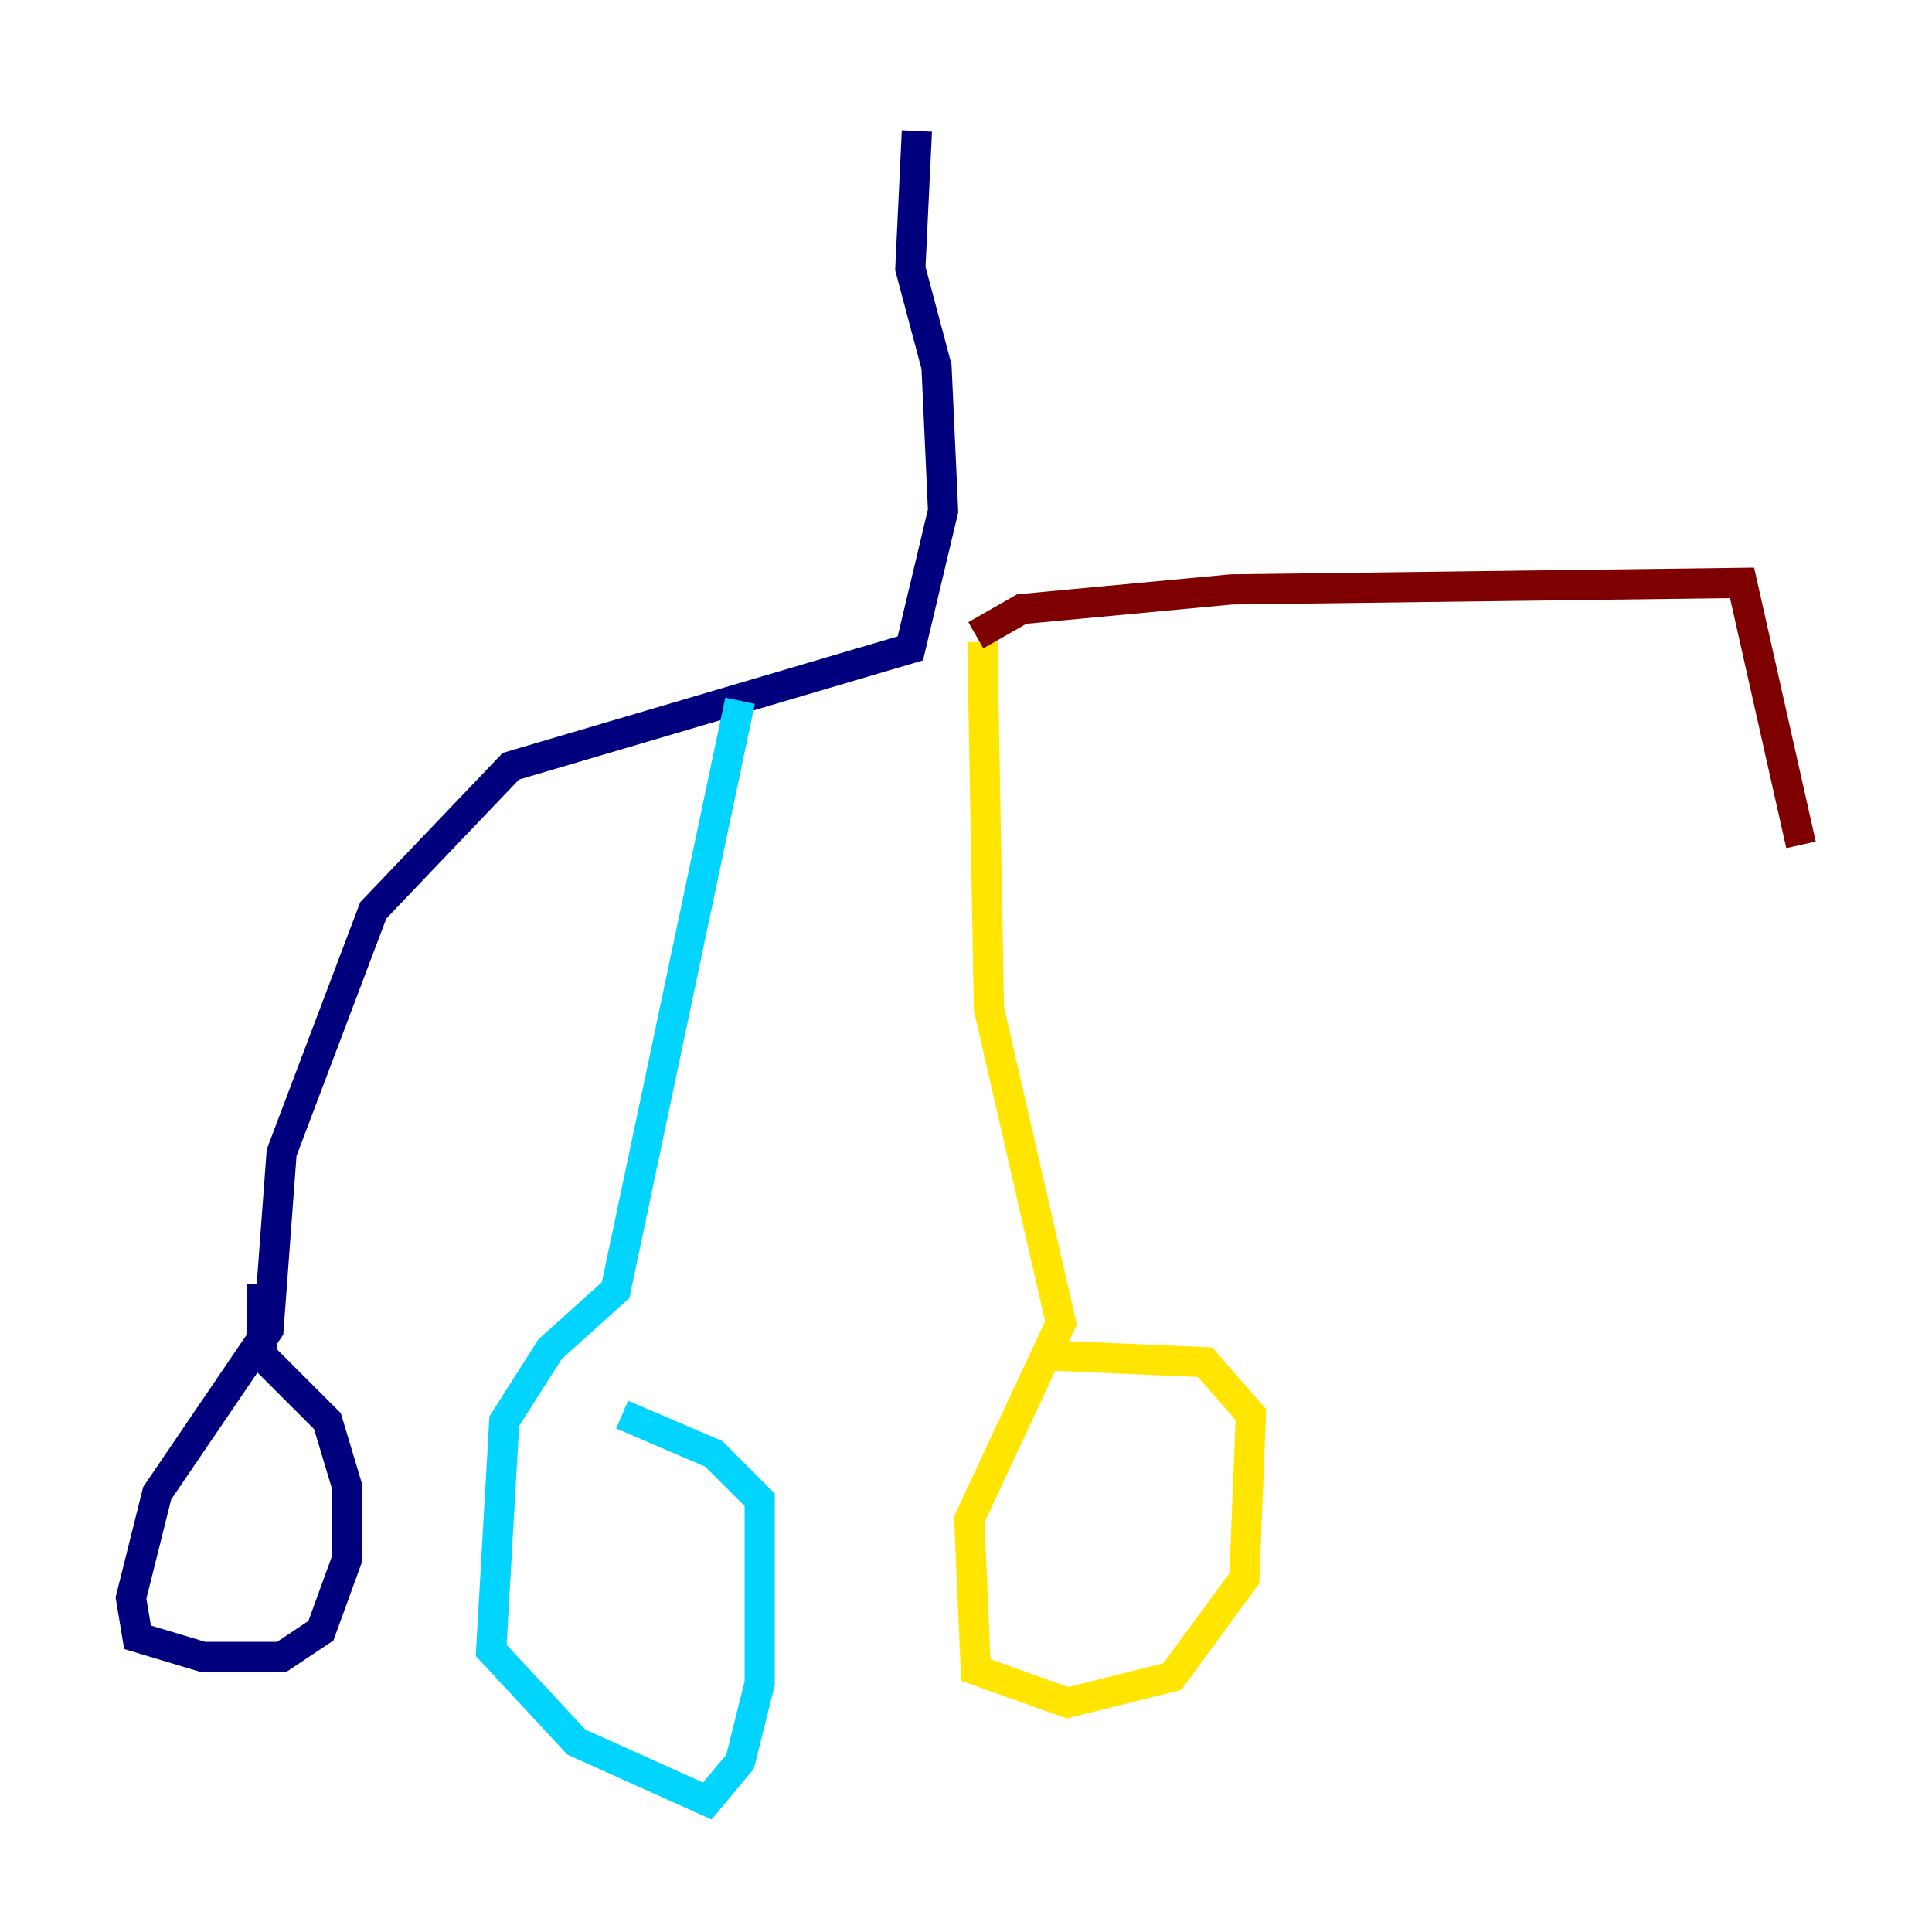 <?xml version="1.0" encoding="utf-8" ?>
<svg baseProfile="tiny" height="128" version="1.2" viewBox="0,0,128,128" width="128" xmlns="http://www.w3.org/2000/svg" xmlns:ev="http://www.w3.org/2001/xml-events" xmlns:xlink="http://www.w3.org/1999/xlink"><defs /><polyline fill="none" points="60.746,8.678 60.312,17.79 62.047,24.298 62.481,33.844 60.312,42.956 33.844,50.766 24.732,60.312 18.658,76.366 17.79,88.081 10.414,98.929 8.678,105.871 9.112,108.475 13.451,109.776 18.658,109.776 21.261,108.041 22.997,103.268 22.997,98.495 21.695,94.156 17.356,89.817 17.356,85.044" stroke="#00007f" stroke-width="2" /><polyline fill="none" points="49.031,46.427 40.786,85.478 36.447,89.383 33.41,94.156 32.542,109.342 38.183,115.417 46.861,119.322 49.031,116.719 50.332,111.512 50.332,99.363 47.295,96.325 41.22,93.722" stroke="#00d4ff" stroke-width="2" /><polyline fill="none" points="65.085,42.522 65.519,66.82 70.291,87.647 64.217,100.664 64.651,110.644 70.725,112.814 77.668,111.078 82.441,104.57 82.875,93.722 79.837,90.251 69.858,89.817" stroke="#ffe500" stroke-width="2" /><polyline fill="none" points="64.651,42.088 67.688,40.352 81.573,39.051 115.417,38.617 119.322,55.973" stroke="#7f0000" stroke-width="2" /></svg>